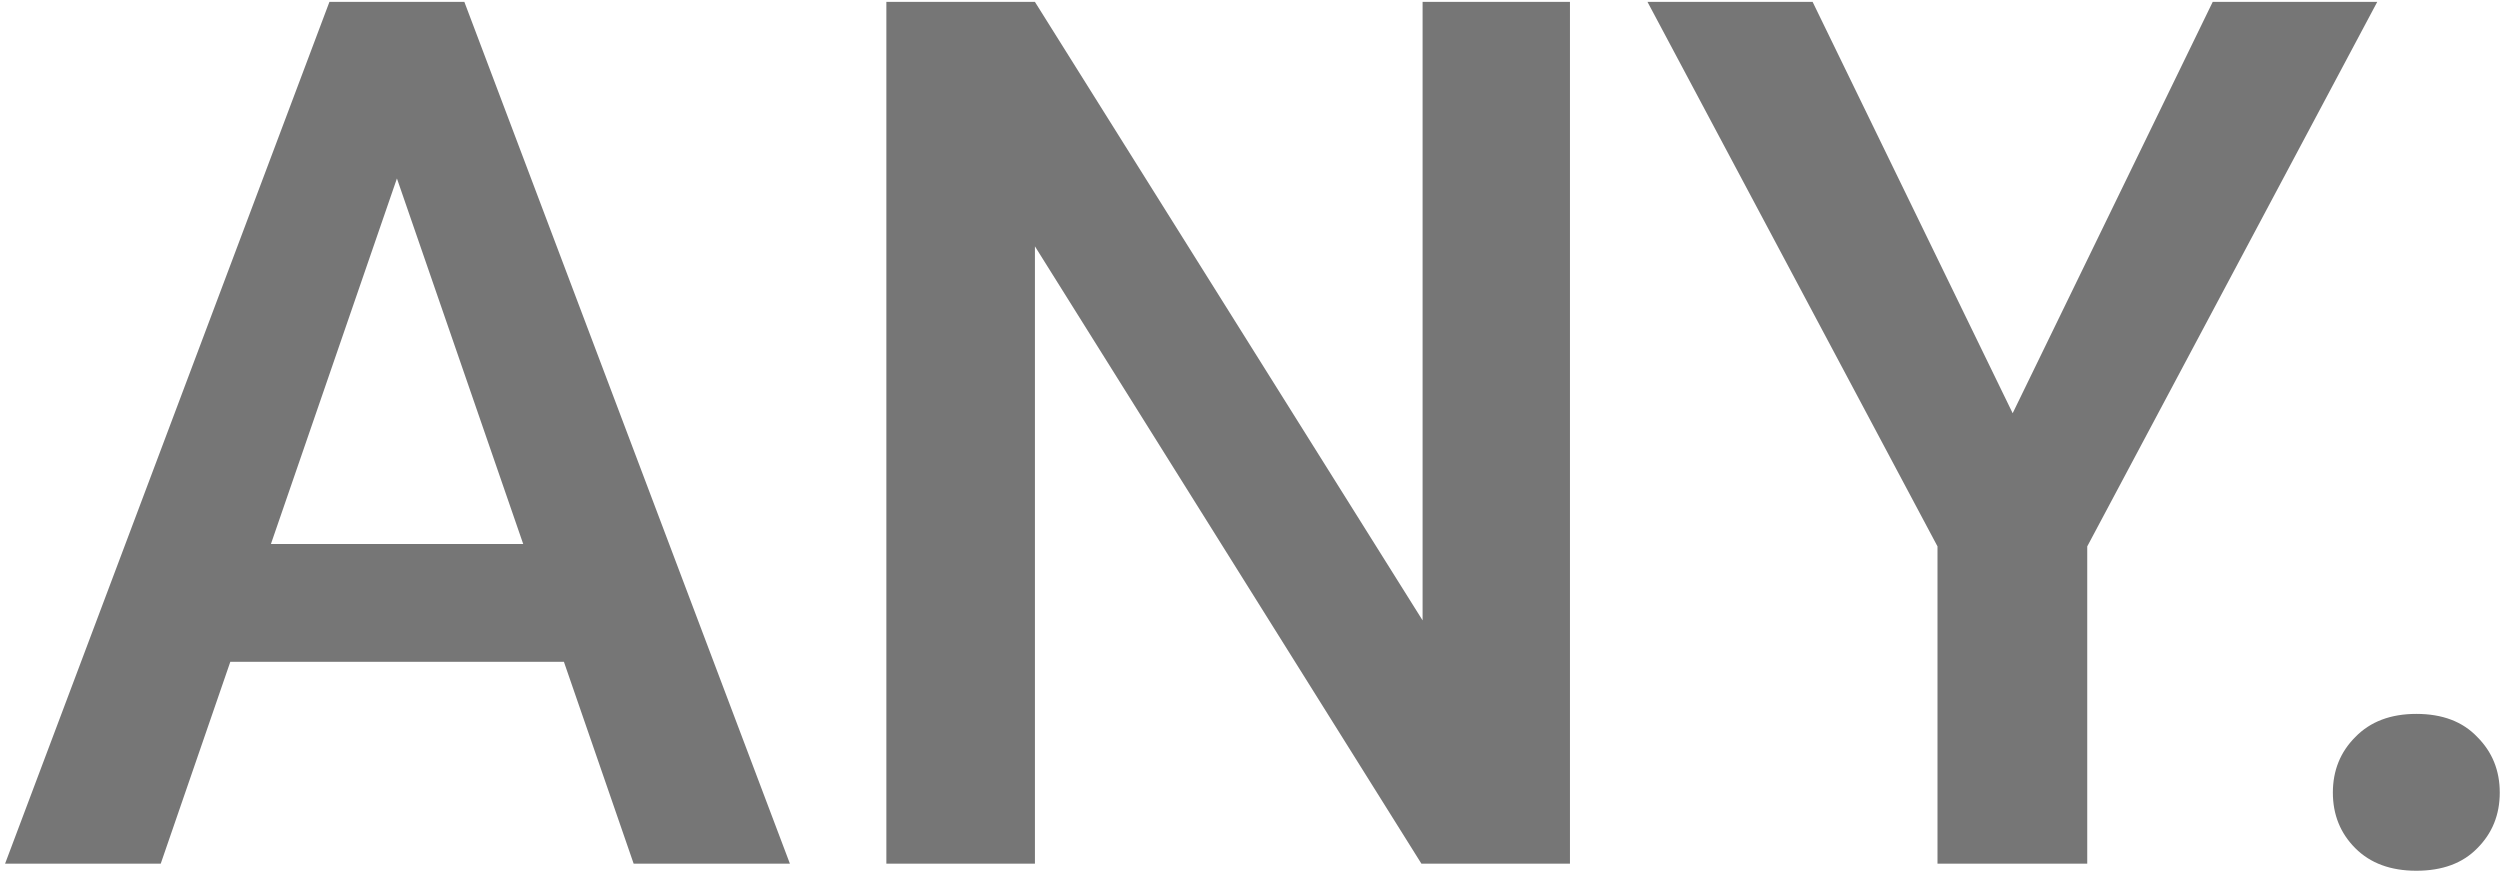 <svg width="165" height="58" viewBox="0 0 165 58" fill="none" xmlns="http://www.w3.org/2000/svg">
<path d="M27.602 7.703L10.609 57H0.336L21.742 0.125H28.305L27.602 7.703ZM41.82 57L24.789 7.703L24.047 0.125H30.648L52.133 57H41.82ZM41 35.906V43.68H10.062V35.906H41ZM103.617 0.125V57H93.812L68.305 16.258V57H58.5V0.125H68.305L93.891 40.945V0.125H103.617ZM119.633 0.125L132.836 27.273L146.039 0.125H156.898L137.758 36.062V57H127.875V36.062L108.734 0.125H119.633ZM153.969 52.312C153.969 50.854 154.464 49.63 155.453 48.641C156.443 47.625 157.784 47.117 159.477 47.117C161.195 47.117 162.536 47.625 163.5 48.641C164.49 49.63 164.984 50.854 164.984 52.312C164.984 53.771 164.49 54.995 163.5 55.984C162.536 56.974 161.195 57.469 159.477 57.469C157.784 57.469 156.443 56.974 155.453 55.984C154.464 54.995 153.969 53.771 153.969 52.312Z" fill="#767676"/>
</svg>
